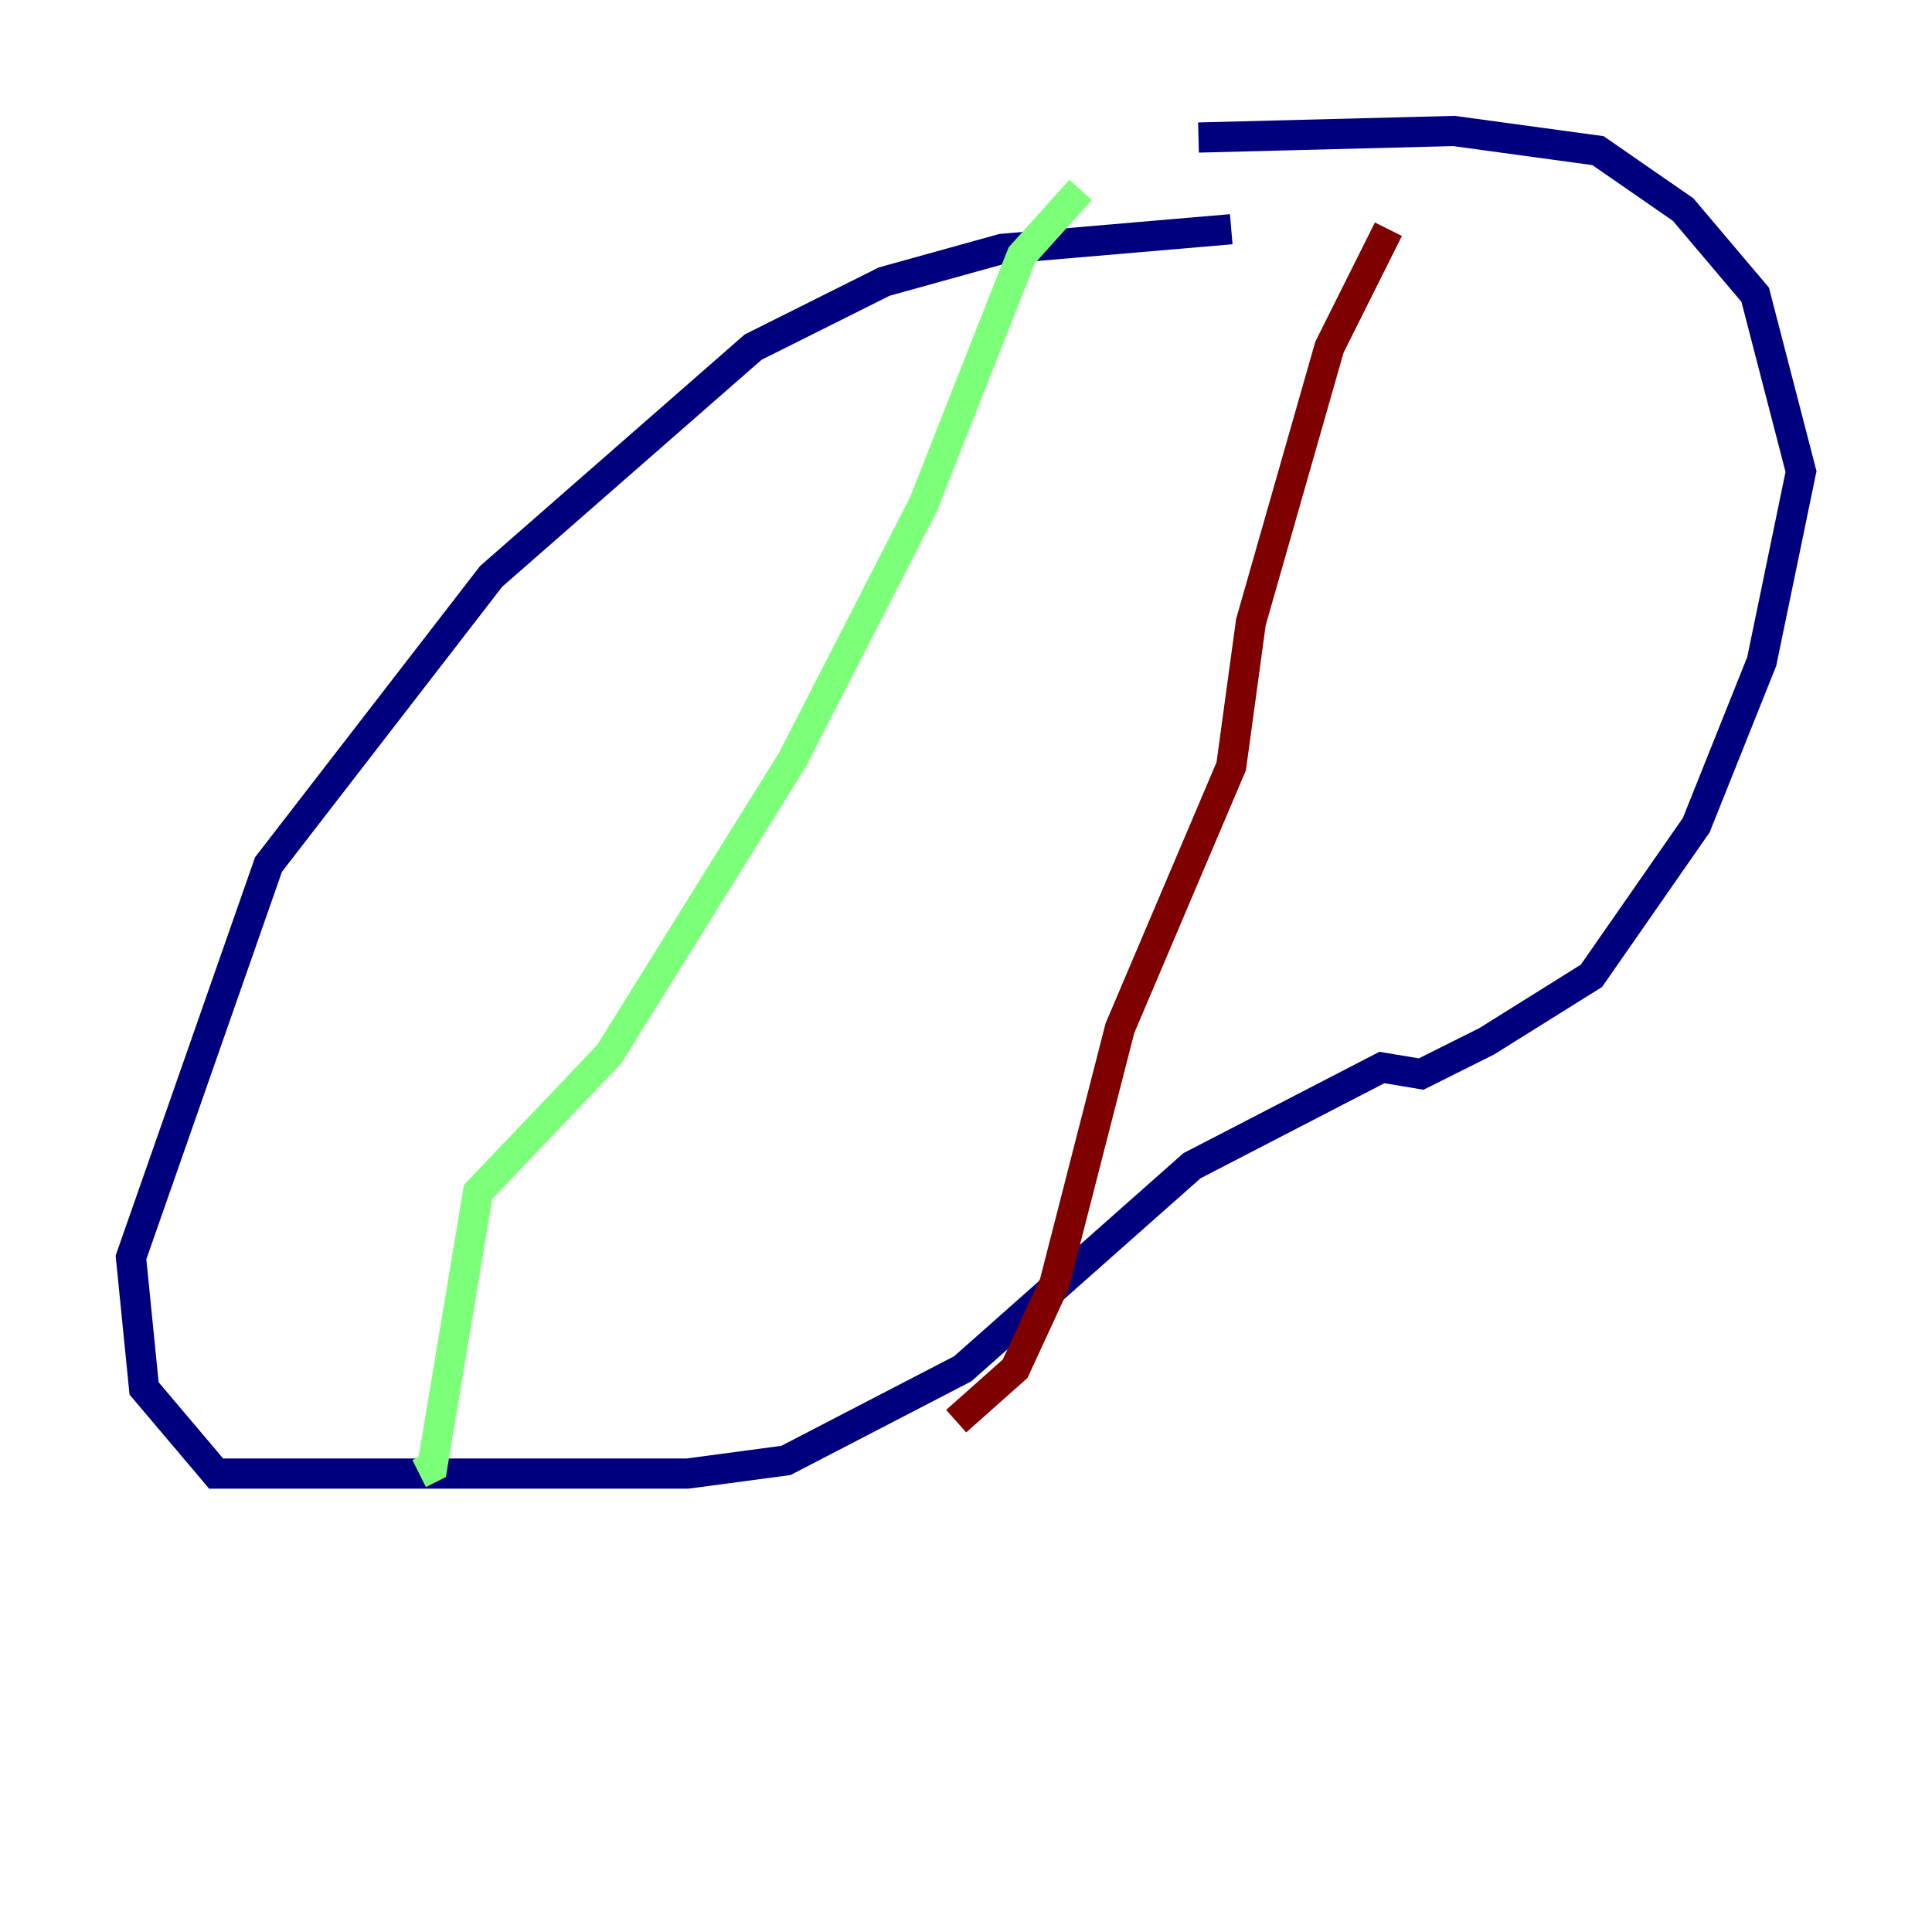 <?xml version="1.0" encoding="utf-8" ?>
<svg baseProfile="tiny" height="128" version="1.2" viewBox="0,0,128,128" width="128" xmlns="http://www.w3.org/2000/svg" xmlns:ev="http://www.w3.org/2001/xml-events" xmlns:xlink="http://www.w3.org/1999/xlink"><defs /><polyline fill="none" points="81.573,15.186 66.386,16.488 58.576,18.658 49.898,22.997 32.542,38.183 17.79,57.275 8.678,83.308 9.546,91.986 14.319,97.627 45.559,97.627 52.068,96.759 63.783,90.685 78.969,77.234 91.552,70.725 94.156,71.159 98.495,68.99 105.437,64.651 112.38,54.671 116.719,43.824 119.322,31.241 116.285,19.525 111.512,13.885 105.871,9.98 96.325,8.678 79.403,9.112" stroke="#00007f" stroke-width="2" /><polyline fill="none" points="71.593,12.583 67.688,16.922 61.18,33.41 52.502,50.332 40.352,69.858 31.675,78.969 28.637,97.193 27.77,97.627" stroke="#7cff79" stroke-width="2" /><polyline fill="none" points="91.986,15.186 88.081,22.997 82.875,41.22 81.573,50.766 74.197,68.122 69.858,85.044 67.254,90.685 63.349,94.156" stroke="#7f0000" stroke-width="2" /></svg>